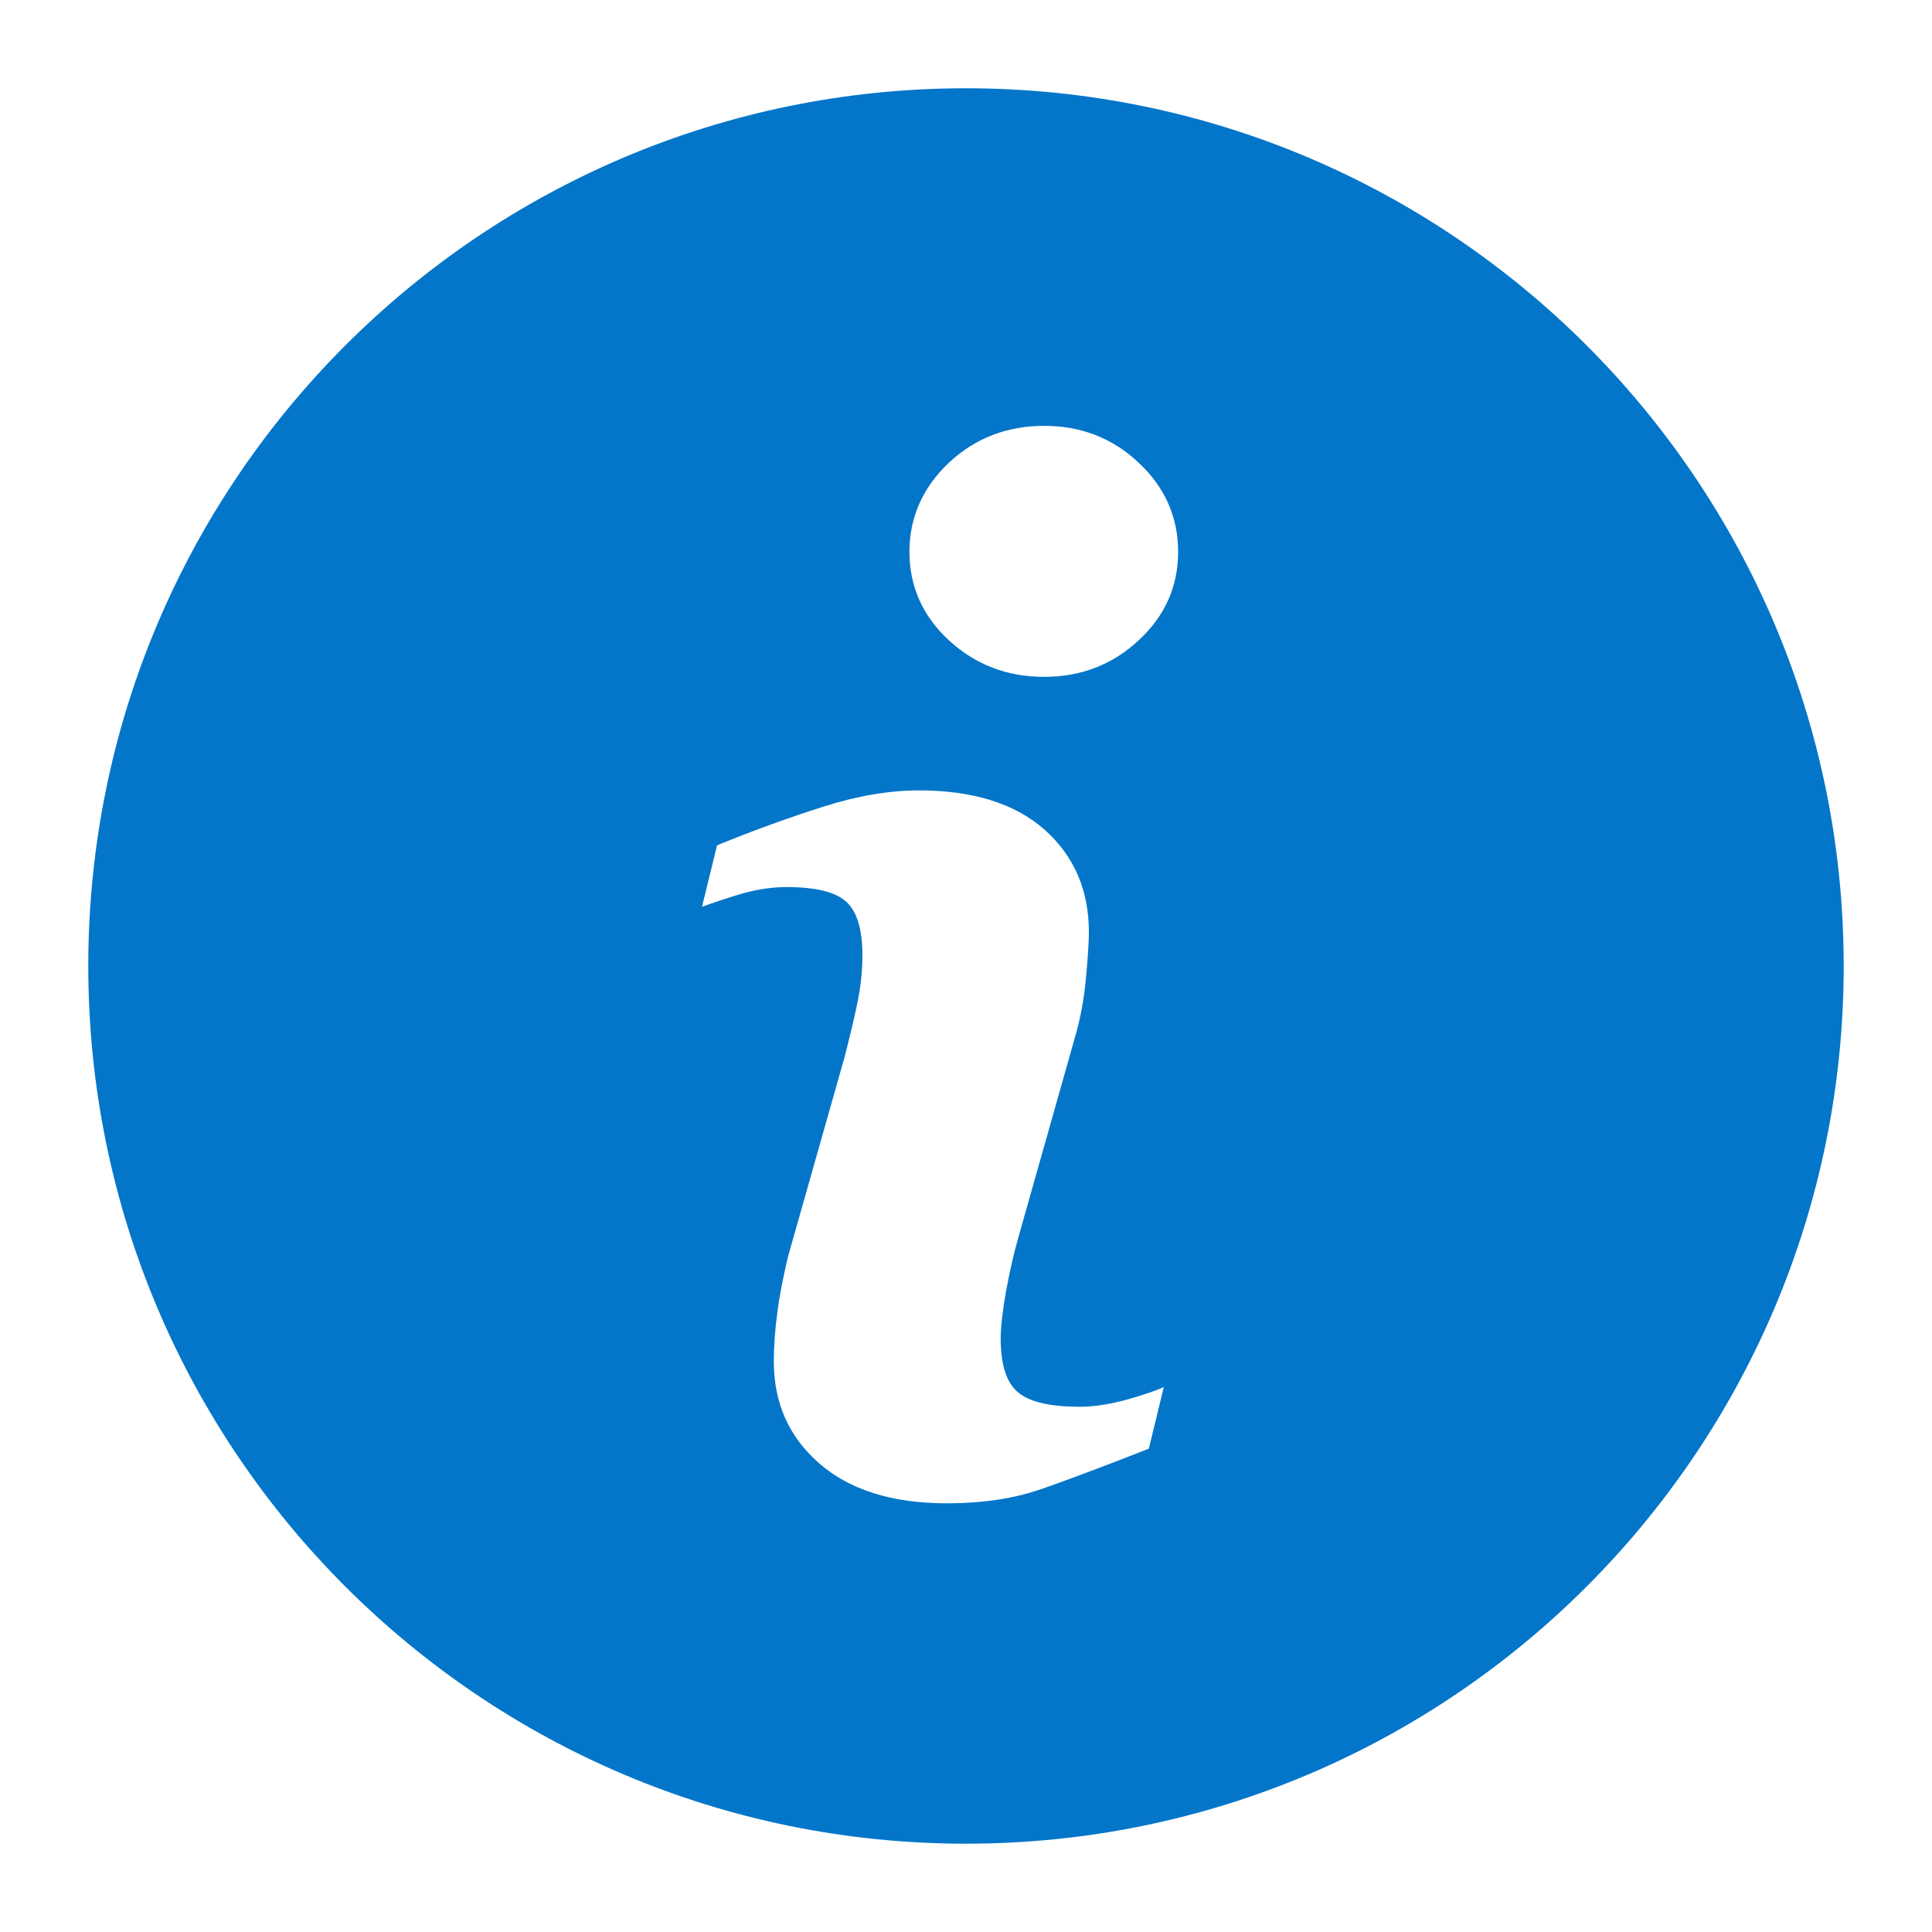 <svg xmlns="http://www.w3.org/2000/svg" xmlns:xlink="http://www.w3.org/1999/xlink" viewBox="0,0,256,256" width="26px" height="26px" fill-rule="nonzero"><g fill="#0376c9" fill-rule="nonzero" stroke="none" stroke-width="1" stroke-linecap="butt" stroke-linejoin="miter" stroke-miterlimit="10" stroke-dasharray="" stroke-dashoffset="0" font-family="none" font-weight="none" font-size="none" text-anchor="none" style="mix-blend-mode: normal"><g transform="scale(9.846,9.846)"><path d="M13,1.188c-6.523,0 -11.812,5.289 -11.812,11.812c0,6.523 5.289,11.812 11.812,11.812c6.523,0 11.812,-5.289 11.812,-11.812c0,-6.523 -5.289,-11.812 -11.812,-11.812zM15.461,19.496c-0.609,0.238 -1.094,0.422 -1.457,0.547c-0.363,0.125 -0.781,0.188 -1.262,0.188c-0.734,0 -1.309,-0.18 -1.719,-0.539c-0.406,-0.355 -0.609,-0.812 -0.609,-1.367c0,-0.215 0.016,-0.434 0.047,-0.656c0.027,-0.227 0.078,-0.477 0.145,-0.762l0.762,-2.688c0.066,-0.258 0.125,-0.5 0.172,-0.73c0.047,-0.23 0.066,-0.441 0.066,-0.633c0,-0.34 -0.07,-0.582 -0.211,-0.715c-0.145,-0.137 -0.414,-0.203 -0.812,-0.203c-0.195,0 -0.398,0.031 -0.605,0.09c-0.207,0.062 -0.383,0.121 -0.531,0.176l0.203,-0.828c0.496,-0.203 0.973,-0.375 1.43,-0.52c0.453,-0.145 0.887,-0.219 1.289,-0.219c0.73,0 1.297,0.18 1.691,0.531c0.395,0.352 0.594,0.812 0.594,1.375c0,0.117 -0.012,0.324 -0.039,0.617c-0.027,0.293 -0.078,0.562 -0.152,0.812l-0.758,2.68c-0.062,0.215 -0.117,0.461 -0.168,0.734c-0.047,0.273 -0.07,0.484 -0.07,0.625c0,0.355 0.078,0.602 0.238,0.73c0.156,0.129 0.434,0.191 0.828,0.191c0.184,0 0.391,-0.031 0.625,-0.094c0.23,-0.066 0.398,-0.121 0.504,-0.172zM15.324,8.617c-0.352,0.328 -0.777,0.492 -1.273,0.492c-0.496,0 -0.926,-0.164 -1.281,-0.492c-0.355,-0.328 -0.531,-0.727 -0.531,-1.191c0,-0.465 0.18,-0.867 0.531,-1.199c0.355,-0.332 0.785,-0.496 1.281,-0.496c0.496,0 0.922,0.164 1.273,0.496c0.355,0.332 0.531,0.734 0.531,1.199c0,0.465 -0.176,0.863 -0.531,1.191z"></path></g></g></svg>